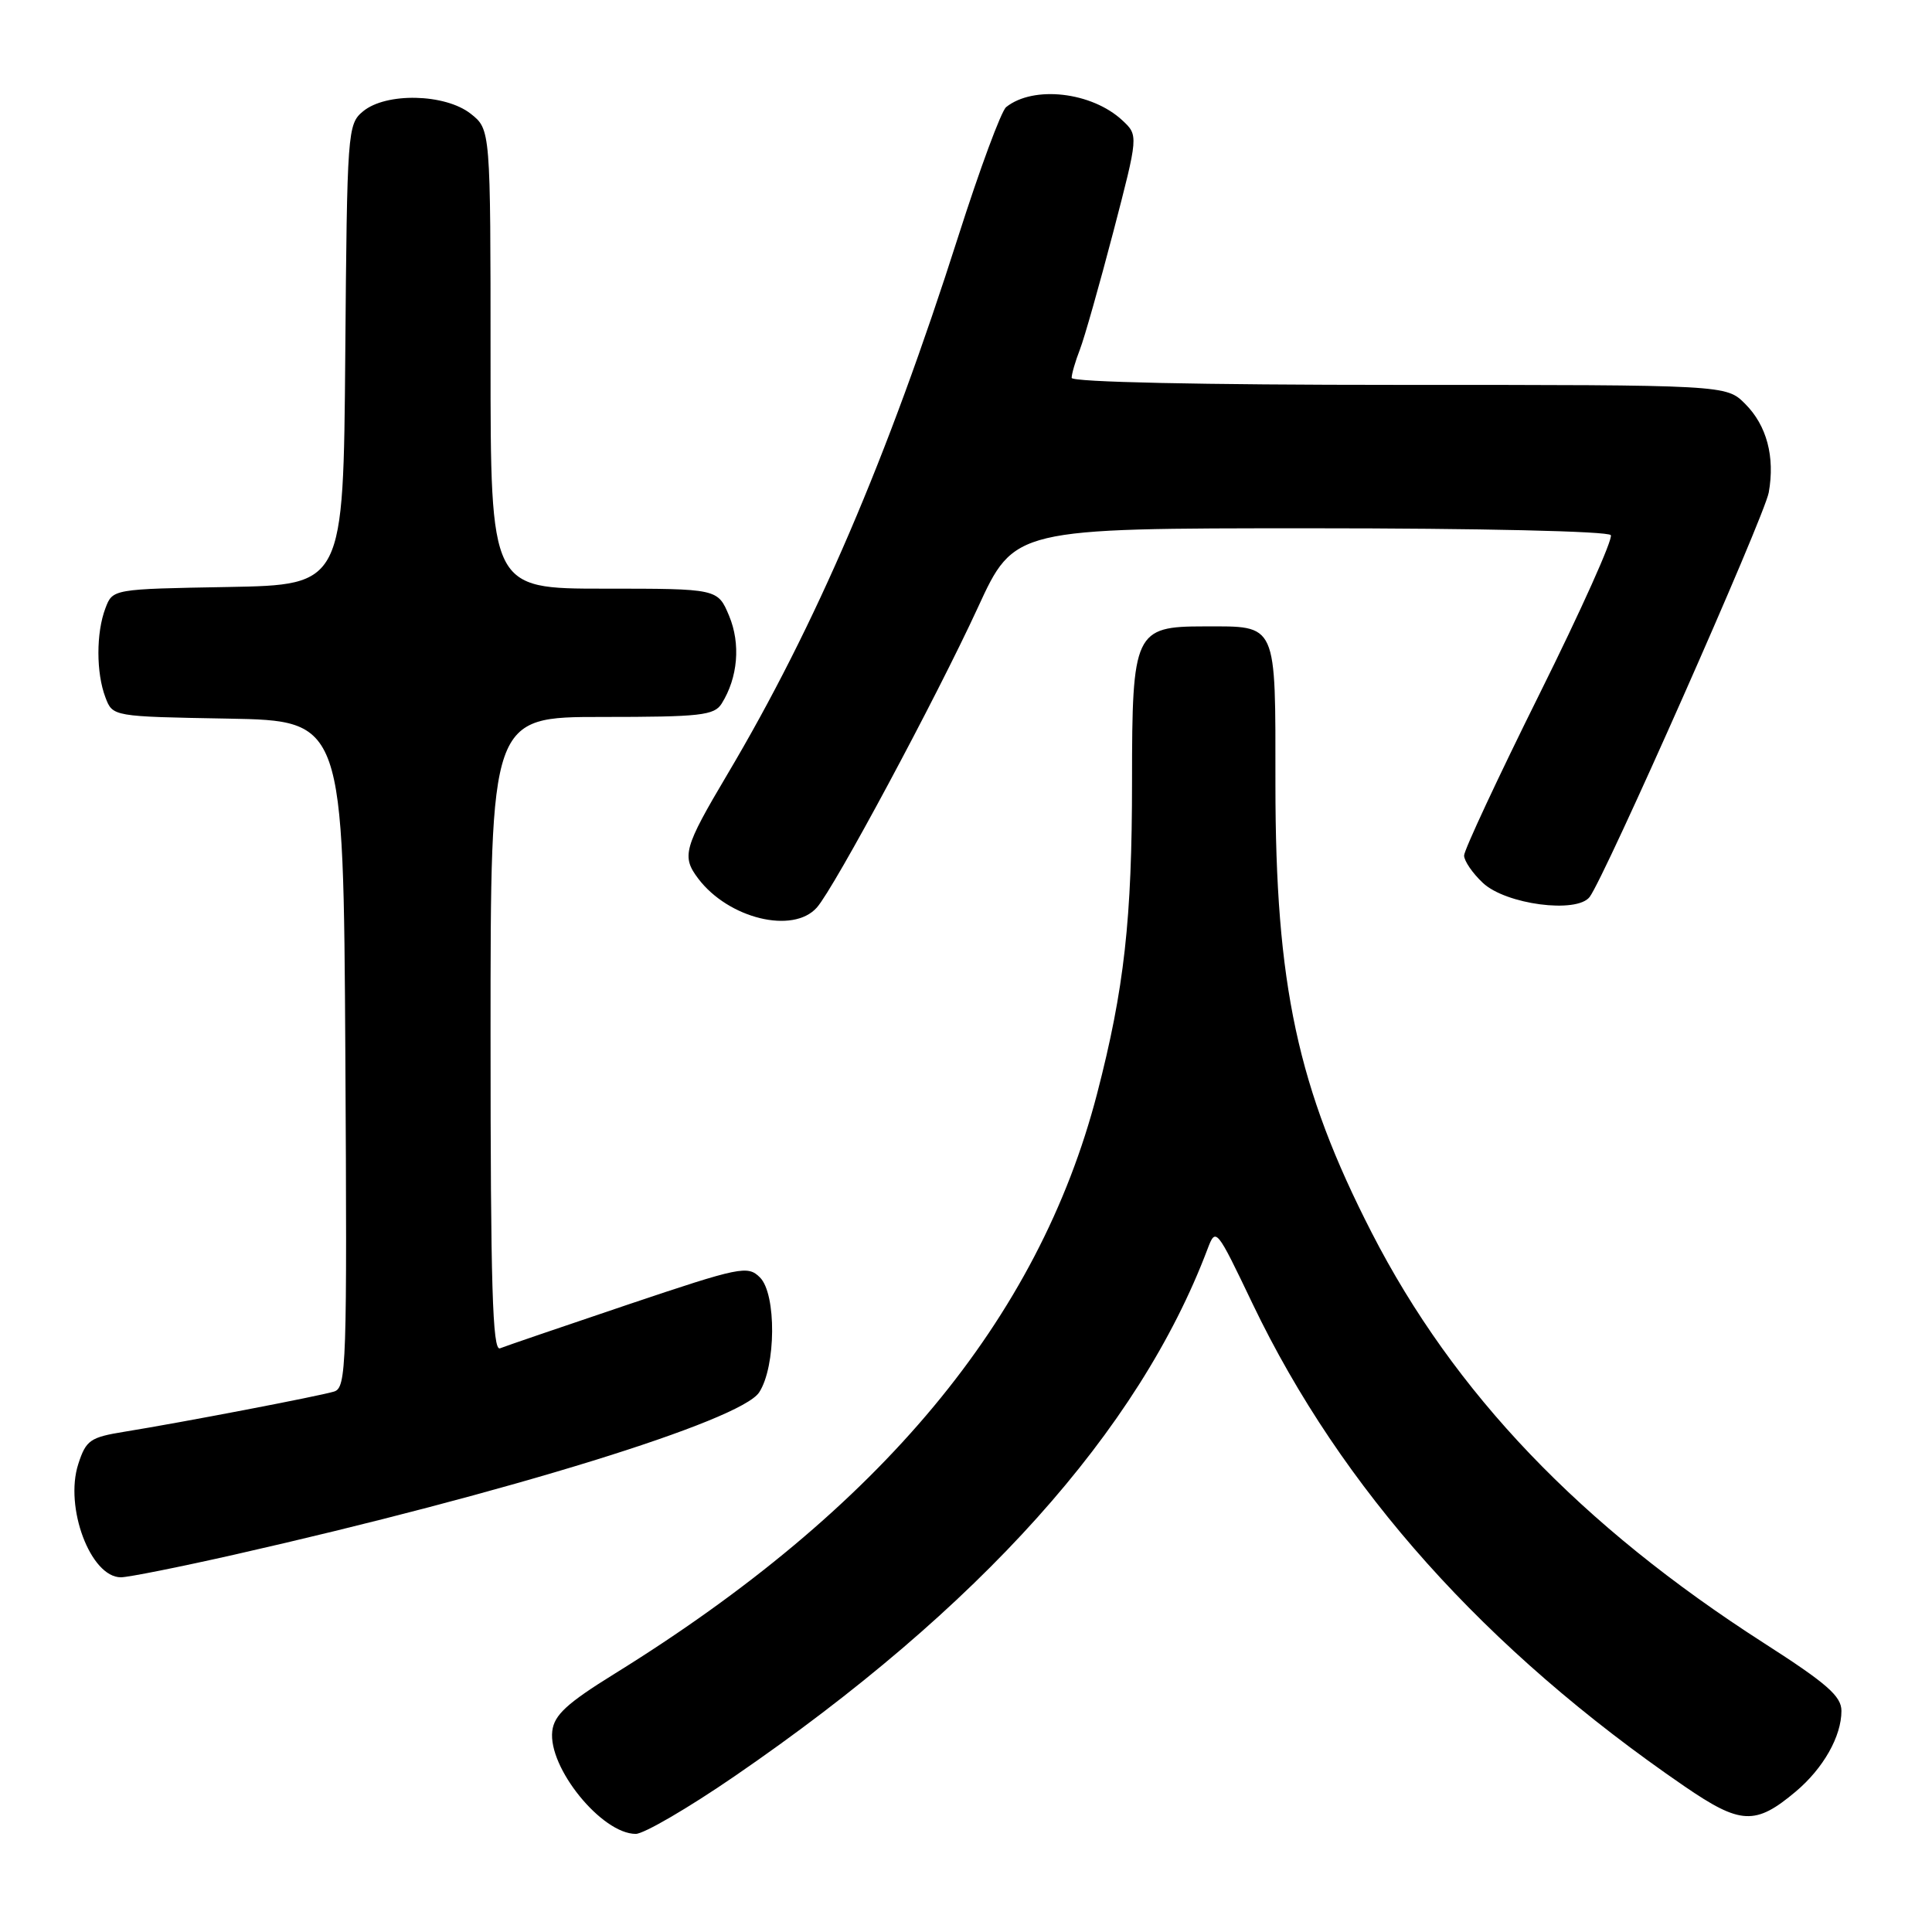 <?xml version="1.0" encoding="UTF-8" standalone="no"?>
<!DOCTYPE svg PUBLIC "-//W3C//DTD SVG 1.1//EN" "http://www.w3.org/Graphics/SVG/1.1/DTD/svg11.dtd" >
<svg xmlns="http://www.w3.org/2000/svg" xmlns:xlink="http://www.w3.org/1999/xlink" version="1.1" viewBox="0 0 256 256">
 <g >
 <path fill="currentColor"
d=" M 97.35 235.35 C 129.78 213.10 150.90 189.57 159.99 165.54 C 161.10 162.61 161.15 162.67 165.99 172.79 C 177.74 197.29 196.79 218.58 223.18 236.68 C 230.65 241.80 232.60 241.89 237.96 237.38 C 241.60 234.31 244.00 230.08 244.00 226.70 C 244.00 224.75 242.07 223.07 233.75 217.73 C 209.42 202.12 192.66 184.58 181.76 163.34 C 171.93 144.17 169.00 130.53 169.00 103.92 C 169.00 82.26 169.33 83.00 159.57 83.00 C 150.35 83.00 150.00 83.74 150.00 103.43 C 150.00 121.85 148.97 131.03 145.37 144.92 C 137.60 174.82 116.71 199.93 81.42 221.79 C 75.12 225.69 73.43 227.25 73.18 229.37 C 72.60 234.21 79.73 243.00 84.24 243.00 C 85.32 243.00 91.22 239.56 97.35 235.35 Z  M 31.14 205.98 C 67.23 197.81 98.13 188.25 100.59 184.50 C 102.83 181.08 102.90 171.47 100.70 169.27 C 99.08 167.65 98.11 167.85 83.24 172.85 C 74.58 175.77 66.94 178.38 66.25 178.66 C 65.26 179.06 65.00 170.35 65.00 137.08 C 65.00 95.00 65.00 95.00 79.76 95.00 C 92.84 95.00 94.65 94.80 95.63 93.22 C 97.78 89.78 98.16 85.31 96.61 81.60 C 95.10 78.00 95.10 78.00 80.05 78.00 C 65.00 78.00 65.00 78.00 65.00 47.57 C 65.00 17.15 65.00 17.15 62.37 15.07 C 58.97 12.40 51.15 12.23 48.11 14.75 C 46.05 16.45 45.99 17.32 45.75 47.00 C 45.50 77.50 45.50 77.50 30.22 77.78 C 14.93 78.05 14.93 78.05 13.97 80.59 C 12.73 83.84 12.73 89.16 13.97 92.41 C 14.93 94.95 14.93 94.95 30.22 95.22 C 45.50 95.50 45.50 95.50 45.76 139.68 C 46.00 181.11 45.91 183.89 44.26 184.39 C 42.26 185.00 24.05 188.49 16.50 189.71 C 11.94 190.45 11.40 190.82 10.37 194.00 C 8.52 199.73 12.00 209.00 16.02 209.00 C 16.99 209.00 23.80 207.64 31.14 205.98 Z  M 108.24 120.25 C 110.57 117.62 124.07 92.45 129.57 80.51 C 134.40 70.00 134.40 70.00 173.64 70.00 C 196.11 70.00 213.12 70.39 213.44 70.91 C 213.75 71.41 209.50 80.88 204.00 91.94 C 198.50 103.01 194.00 112.65 194.00 113.36 C 194.00 114.07 195.12 115.71 196.49 116.99 C 199.52 119.84 208.91 121.08 210.63 118.86 C 212.62 116.27 233.79 68.48 234.37 65.25 C 235.21 60.53 234.11 56.38 231.24 53.51 C 228.73 51.00 228.73 51.00 185.36 51.00 C 159.13 51.00 142.00 50.63 142.00 50.07 C 142.00 49.55 142.49 47.86 143.09 46.32 C 143.69 44.77 145.68 37.75 147.52 30.72 C 150.85 17.94 150.85 17.94 148.72 15.95 C 144.67 12.18 136.95 11.29 133.32 14.19 C 132.67 14.71 129.82 22.41 126.98 31.31 C 117.61 60.69 108.08 82.89 96.39 102.59 C 90.60 112.35 90.29 113.47 92.52 116.42 C 96.53 121.72 105.09 123.81 108.24 120.25 Z "/>
</g>
</svg>